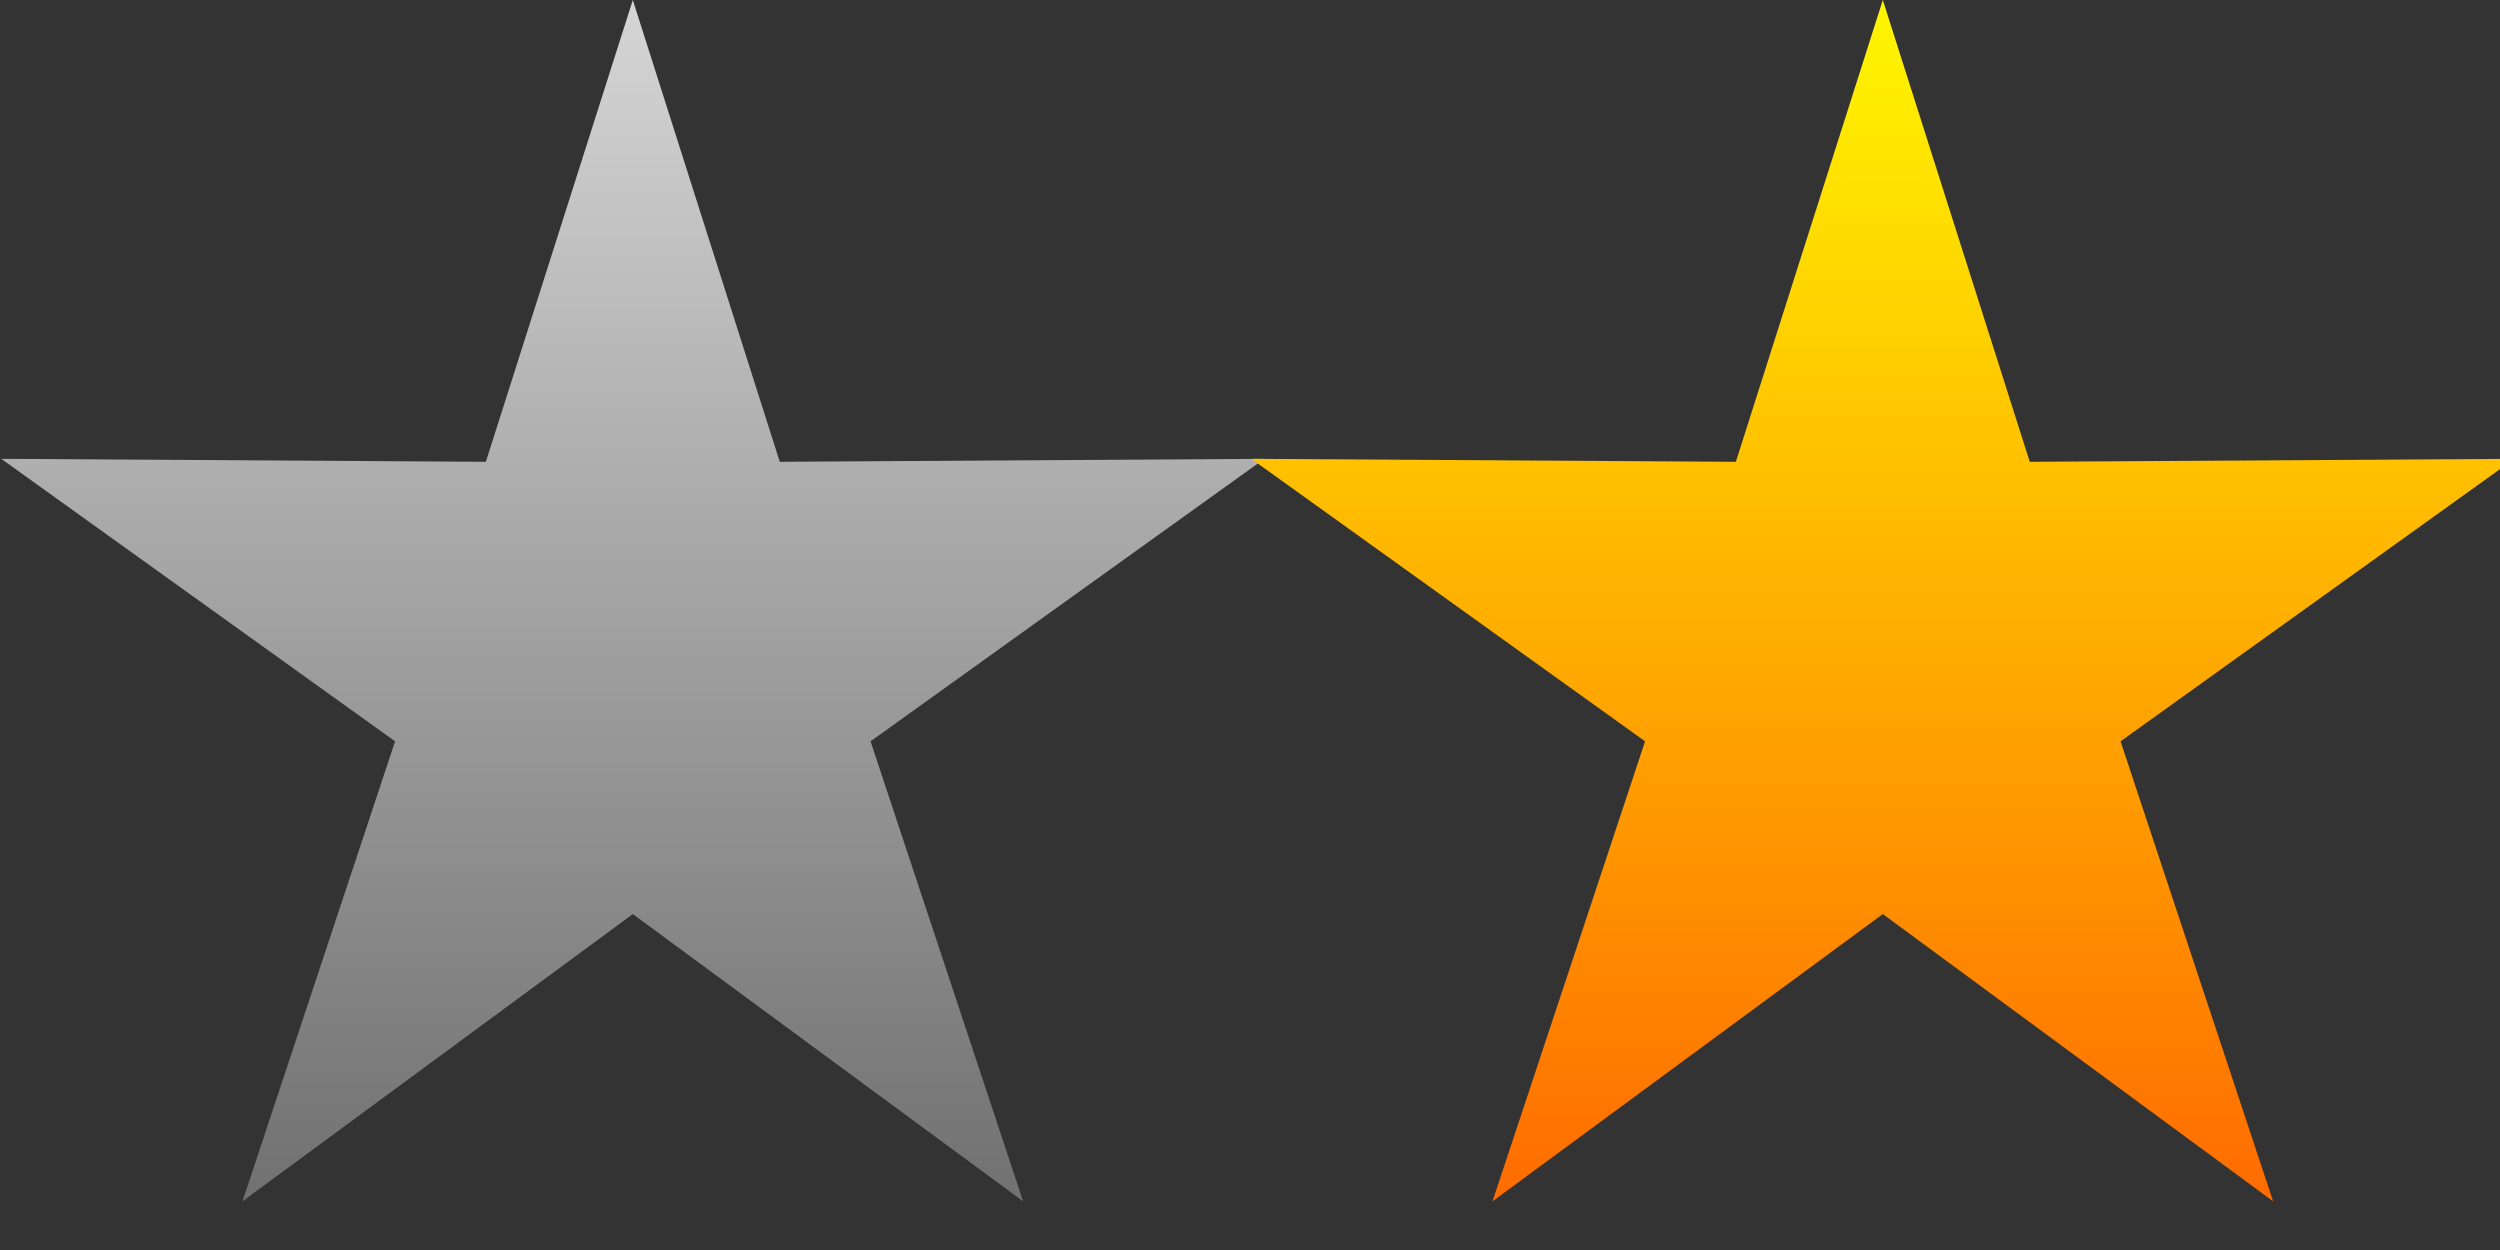 <?xml version="1.0" encoding="utf-8"?>
<svg xmlns="http://www.w3.org/2000/svg"
     xmlns:xlink="http://www.w3.org/1999/xlink"
     width="32"
     height="16">
    <rect width="100%" height="100%" fill="#333333" stroke="none"/>
    <defs>
        <linearGradient id="a" x1="0%" y1="0%" x2="0%" y2="100%">
          <stop offset="0%" stop-color="#d5d5d5"/>
          <stop offset="100%" stop-color="#717171"/>
        </linearGradient>
        <linearGradient id="b" x1="0%" y1="0%" x2="0%" y2="100%">
            <stop offset="0%" stop-color="#fff600"/>
            <stop offset="100%" stop-color="#ff6c00"/>
        </linearGradient>
        <path id="star"
              d="M 8.100 11.700
				L 13.096 15.377
				L 11.143 9.489
				L 16.184 5.873
				L 9.981 5.911
				L 8.100 0.000
				L 6.219 5.911
				L 0.016 5.873
				L 5.057 9.489
				L 3.104 15.377
				L 8.100 11.700"/>
     </defs>
    <use xlink:href="#star" fill="url(#a)" x="0" y="0"/>
    <use xlink:href="#star" fill="url(#b)" x="16" y="0"/>
</svg>
